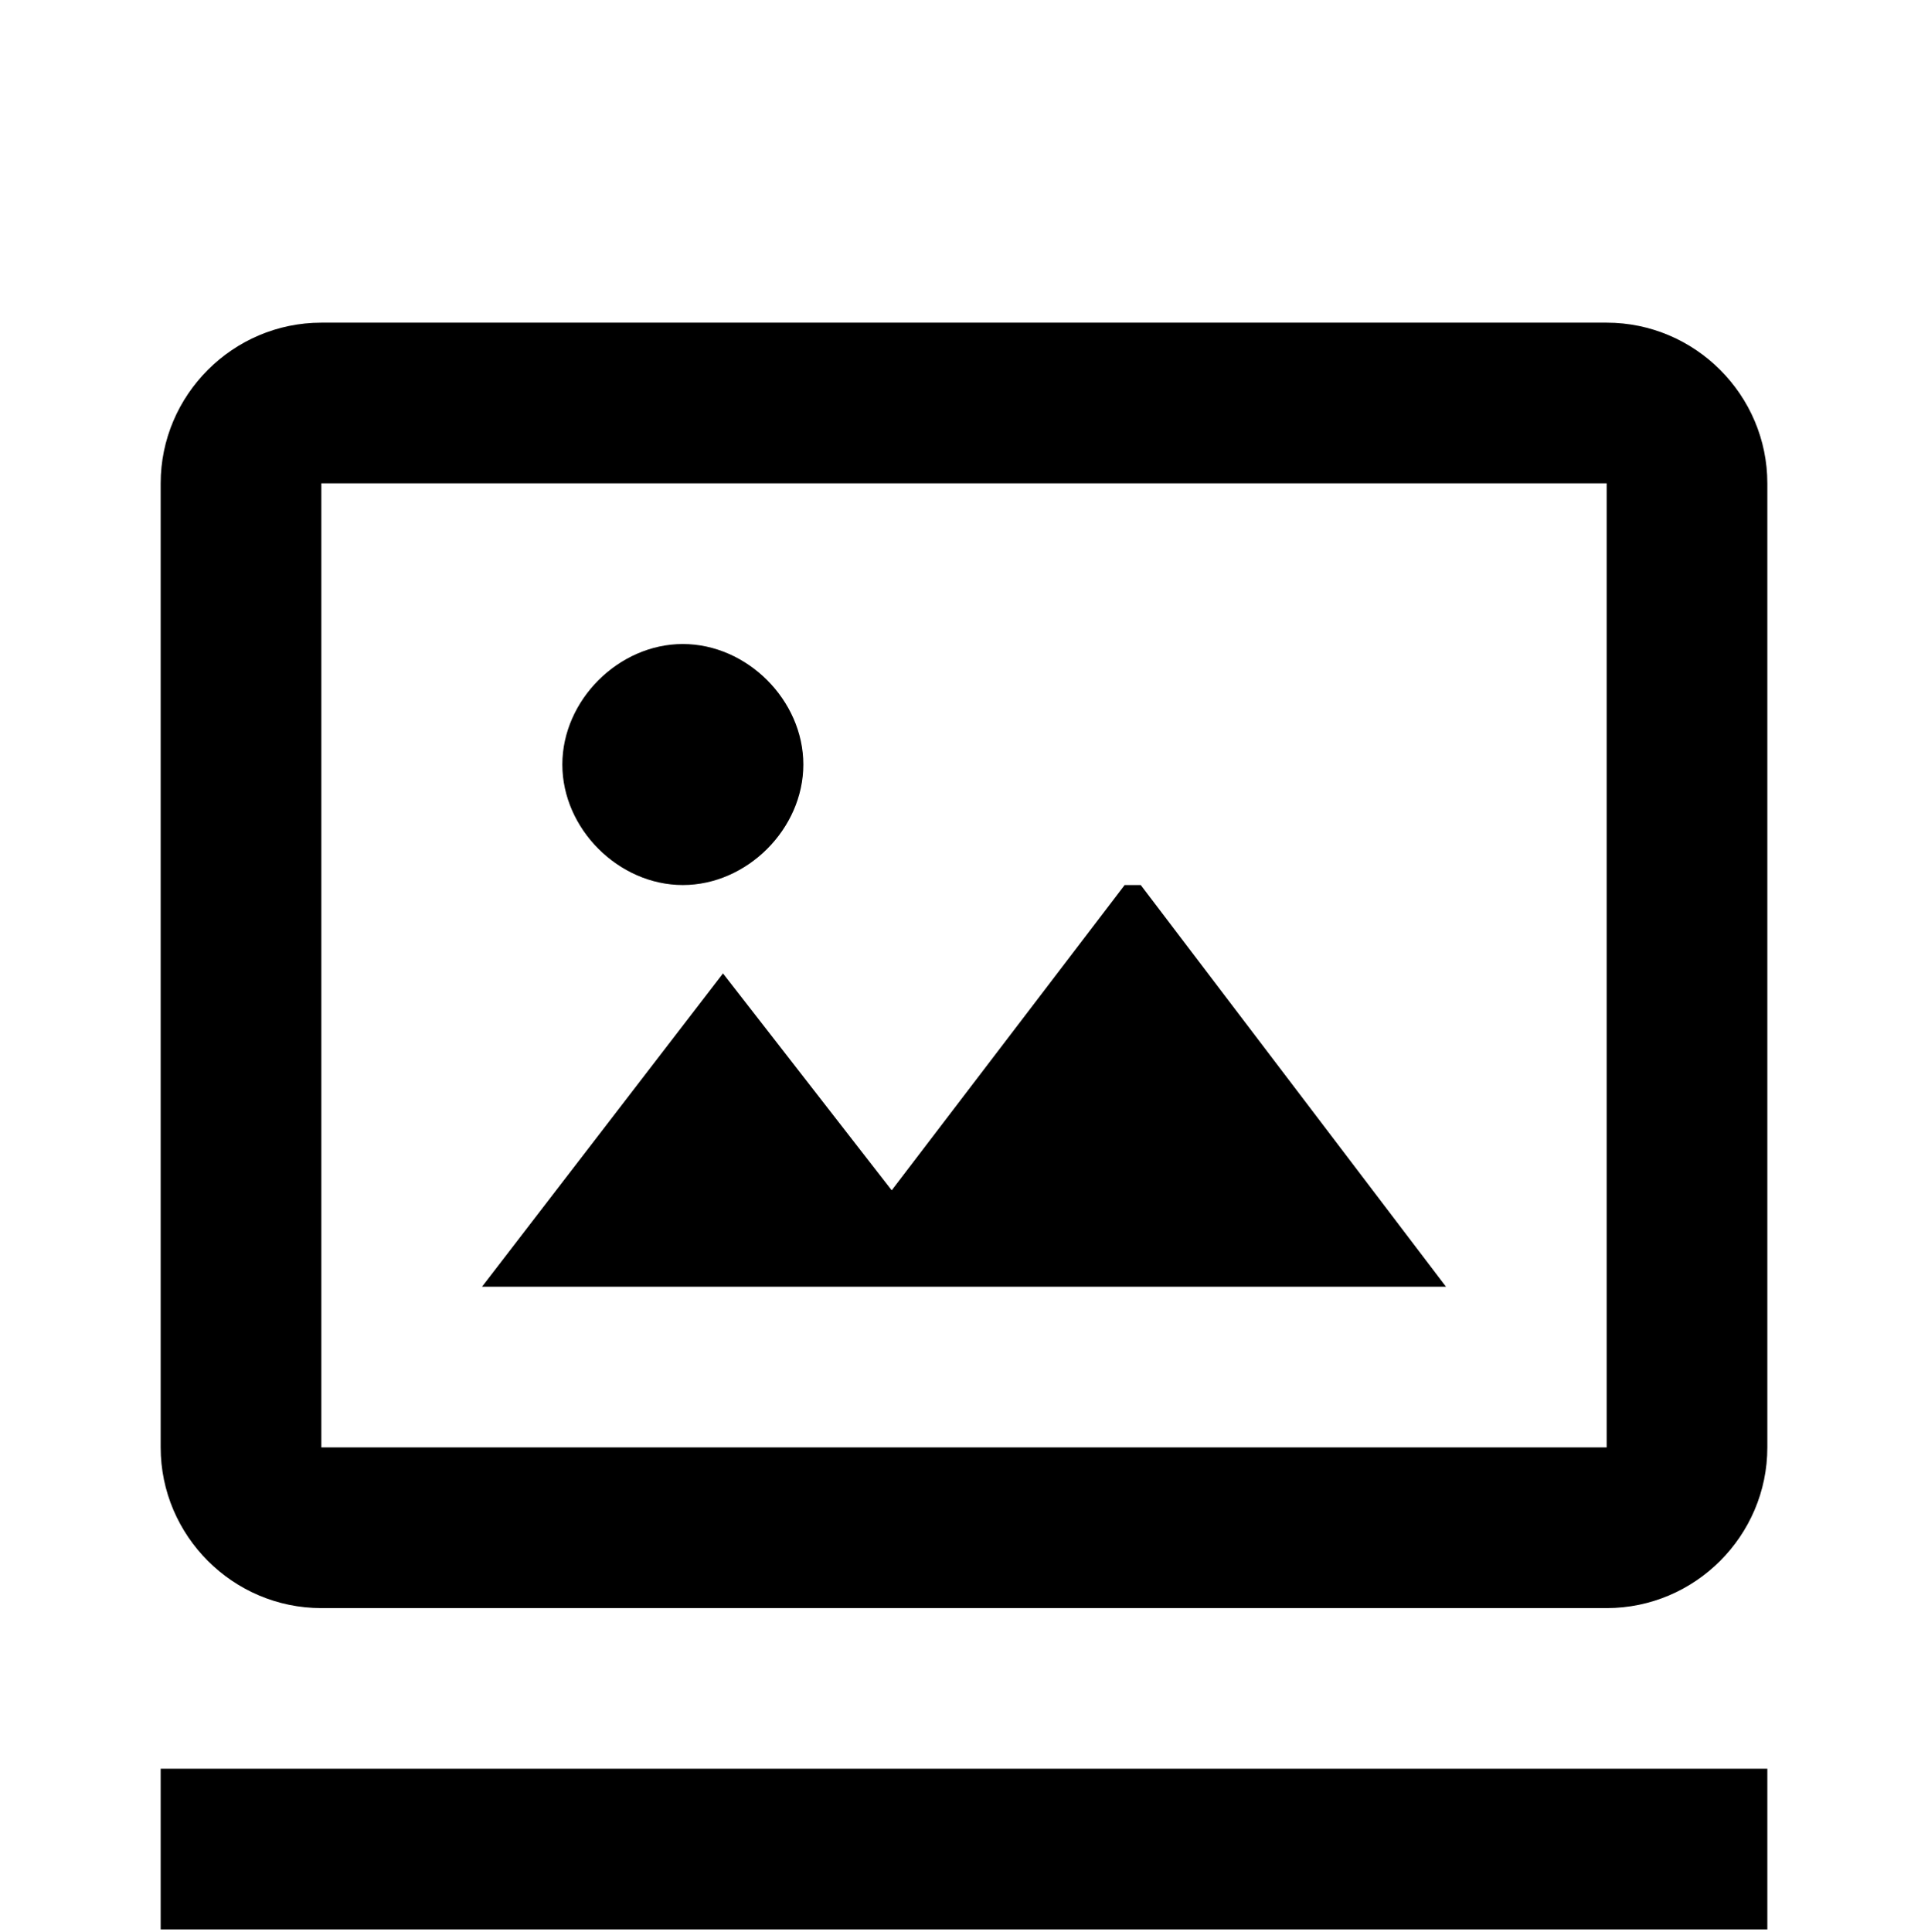 <svg width="512" height="513" viewBox="0 0 512 513" fill="none" xmlns="http://www.w3.org/2000/svg">
<g clip-path="url(#clip0_10:170)">
<path d="M302.935 235.014L384.001 341.681H128.001L192.001 258.481L236.801 316.081L298.668 235.014H302.935ZM181.335 235.014C198.401 235.014 213.335 220.081 213.335 203.014C213.335 185.948 198.401 171.014 181.335 171.014C164.268 171.014 149.335 185.948 149.335 203.014C149.335 220.081 164.268 235.014 181.335 235.014ZM469.335 128.348V384.348C469.335 407.814 450.135 427.014 426.668 427.014H85.335C61.868 427.014 42.668 407.814 42.668 384.348V128.348C42.668 104.881 61.868 85.681 85.335 85.681H426.668C450.135 85.681 469.335 104.881 469.335 128.348ZM426.668 188.081V128.348H85.335V384.348H426.668V188.081ZM469.335 469.681H42.668V512.348H469.335V469.681Z" fill="currentColor"/>
</g>
<defs>
<clipPath id="clip0_10:170">
<rect width="512" height="512" fill="white" transform="translate(0 0.348)"/>
</clipPath>
</defs>
</svg>

